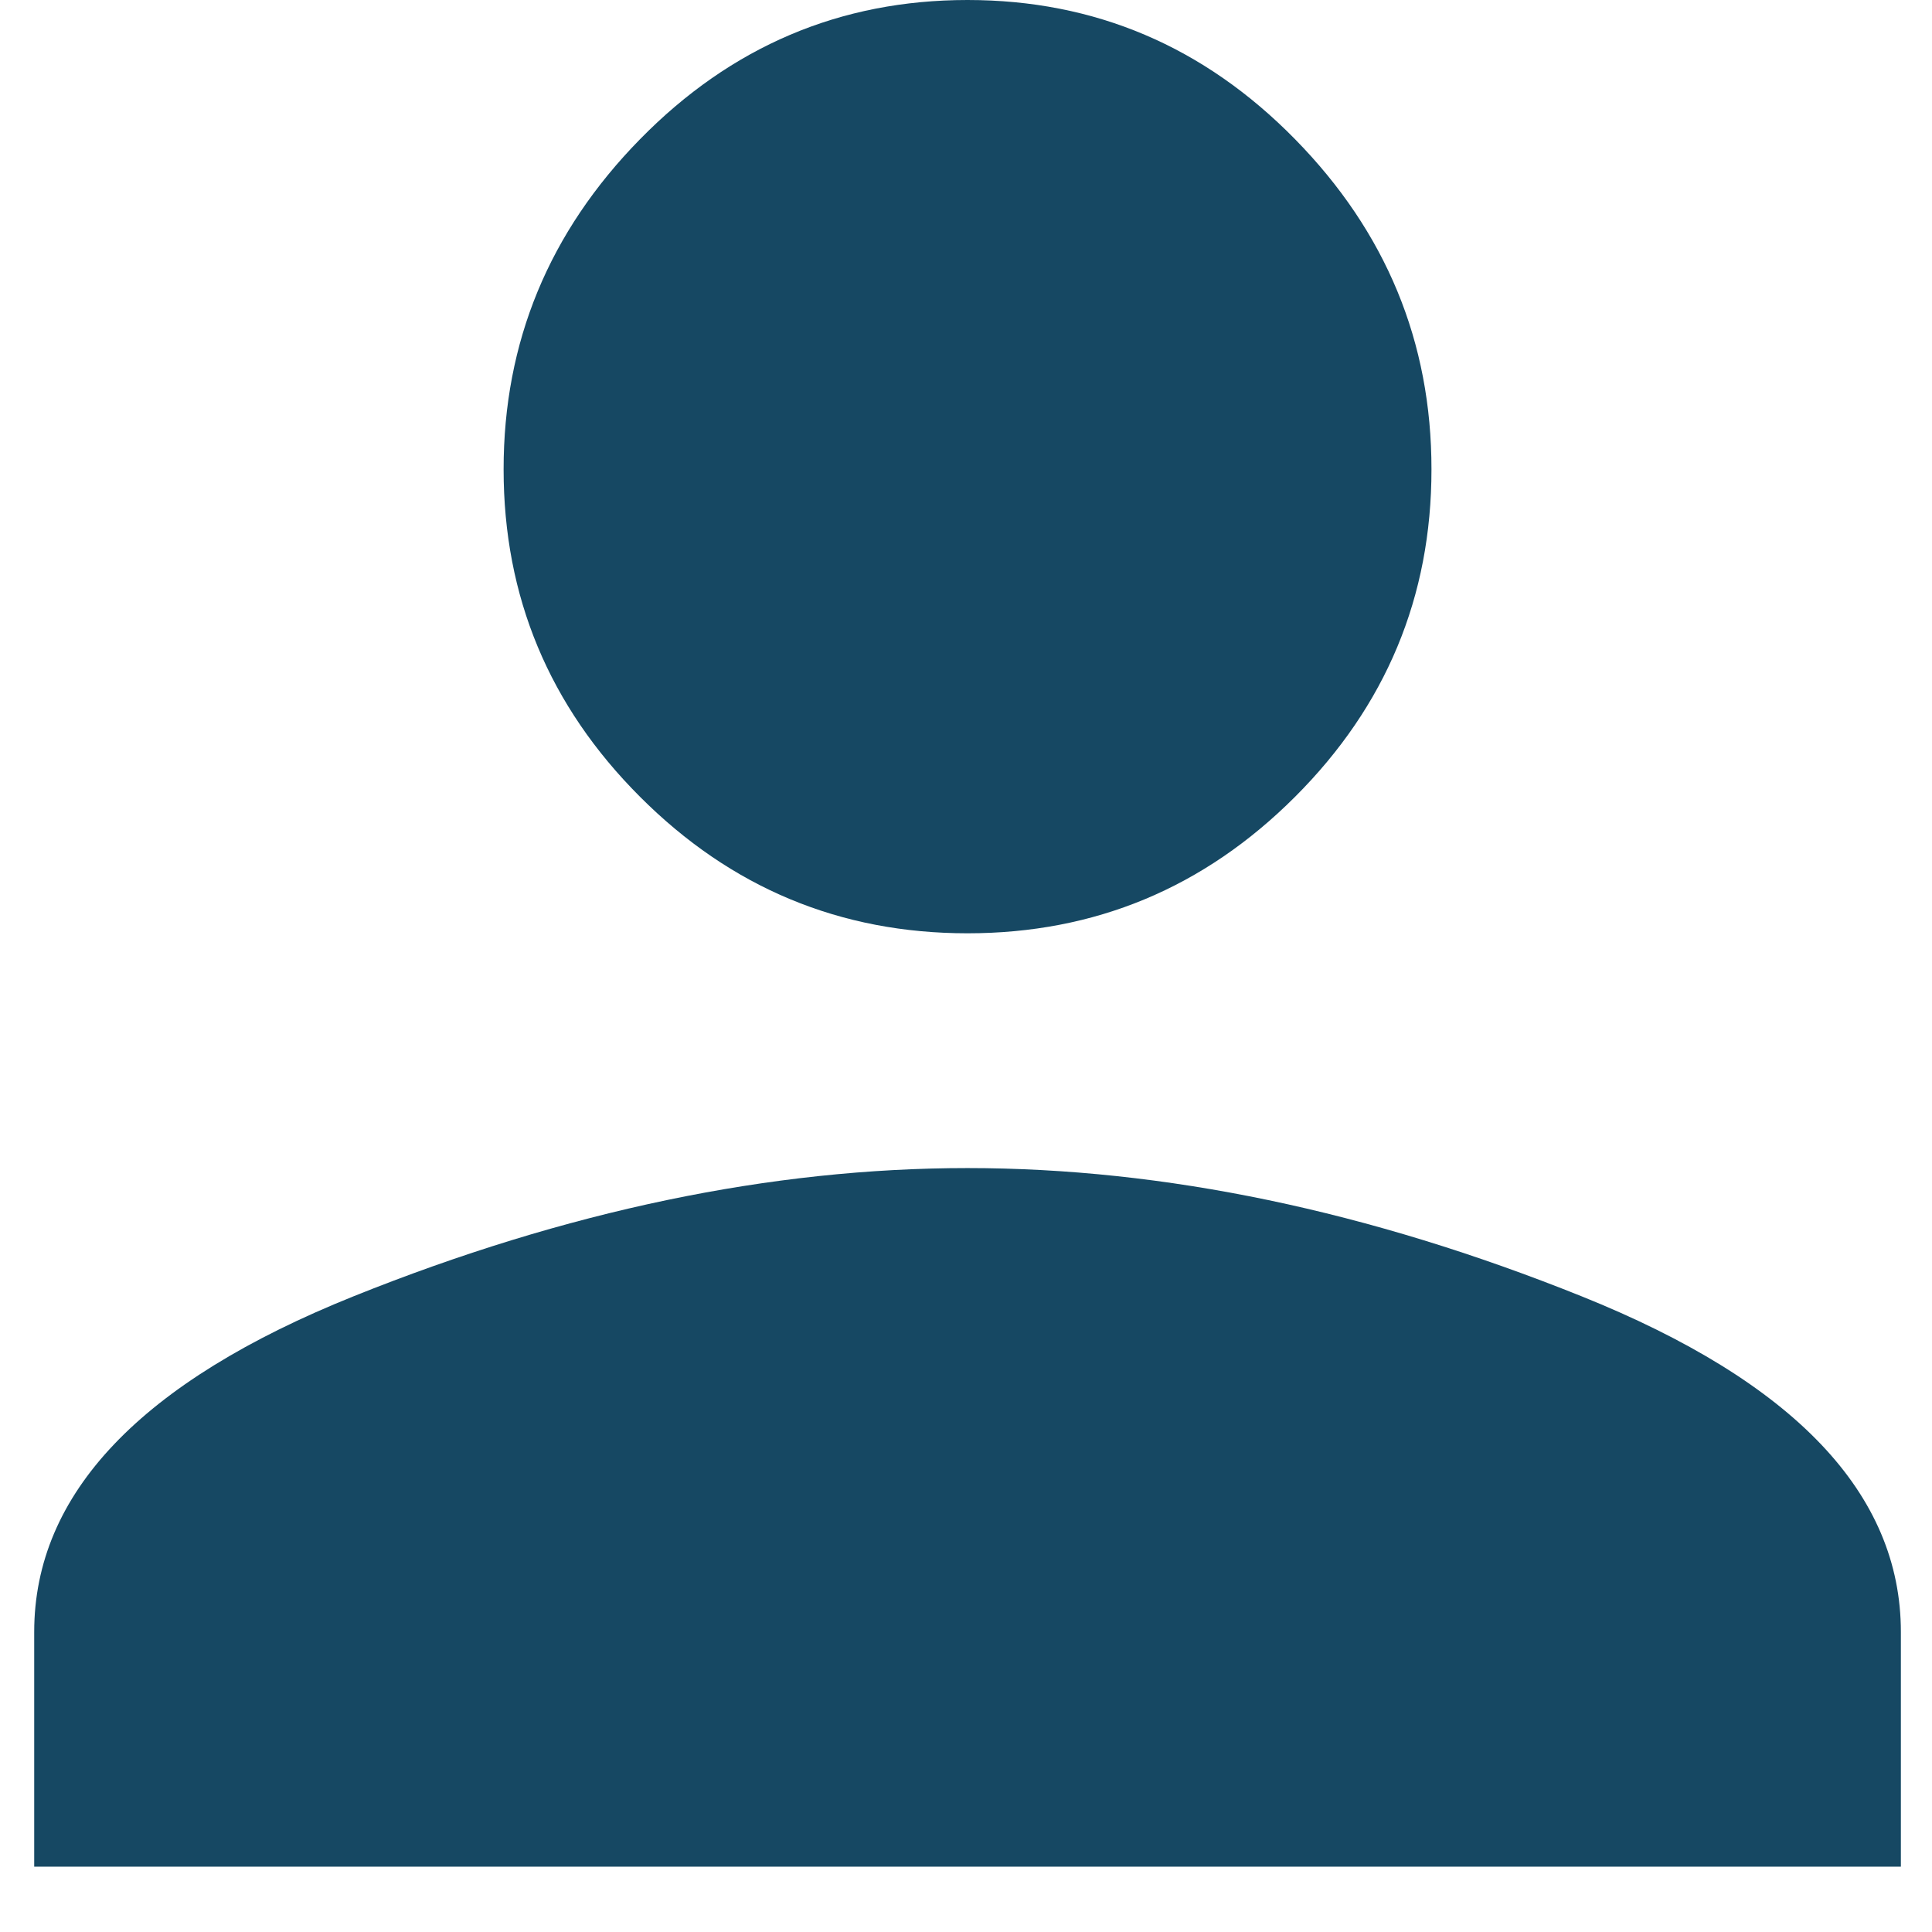 <svg width="27" height="27" viewBox="0 0 27 27" fill="none" xmlns="http://www.w3.org/2000/svg">
<path d="M13.521 16.324C16.267 16.324 19.128 16.921 22.103 18.116C25.078 19.311 26.565 20.875 26.565 22.807V26.087H0.478V22.807C0.478 20.875 1.966 19.311 4.941 18.116C7.916 16.921 10.776 16.324 13.521 16.324ZM13.521 13.043C11.742 13.043 10.216 12.408 8.945 11.136C7.674 9.865 7.038 8.339 7.038 6.56C7.037 4.78 7.673 3.242 8.945 1.945C10.217 0.648 11.742 -0 13.521 8.50529e-08C15.301 0 16.826 0.649 18.098 1.945C19.37 3.241 20.006 4.78 20.005 6.56C20.005 8.34 19.369 9.866 18.098 11.136C16.827 12.407 15.302 13.043 13.521 13.043Z" fill="#164863"/>
</svg>
